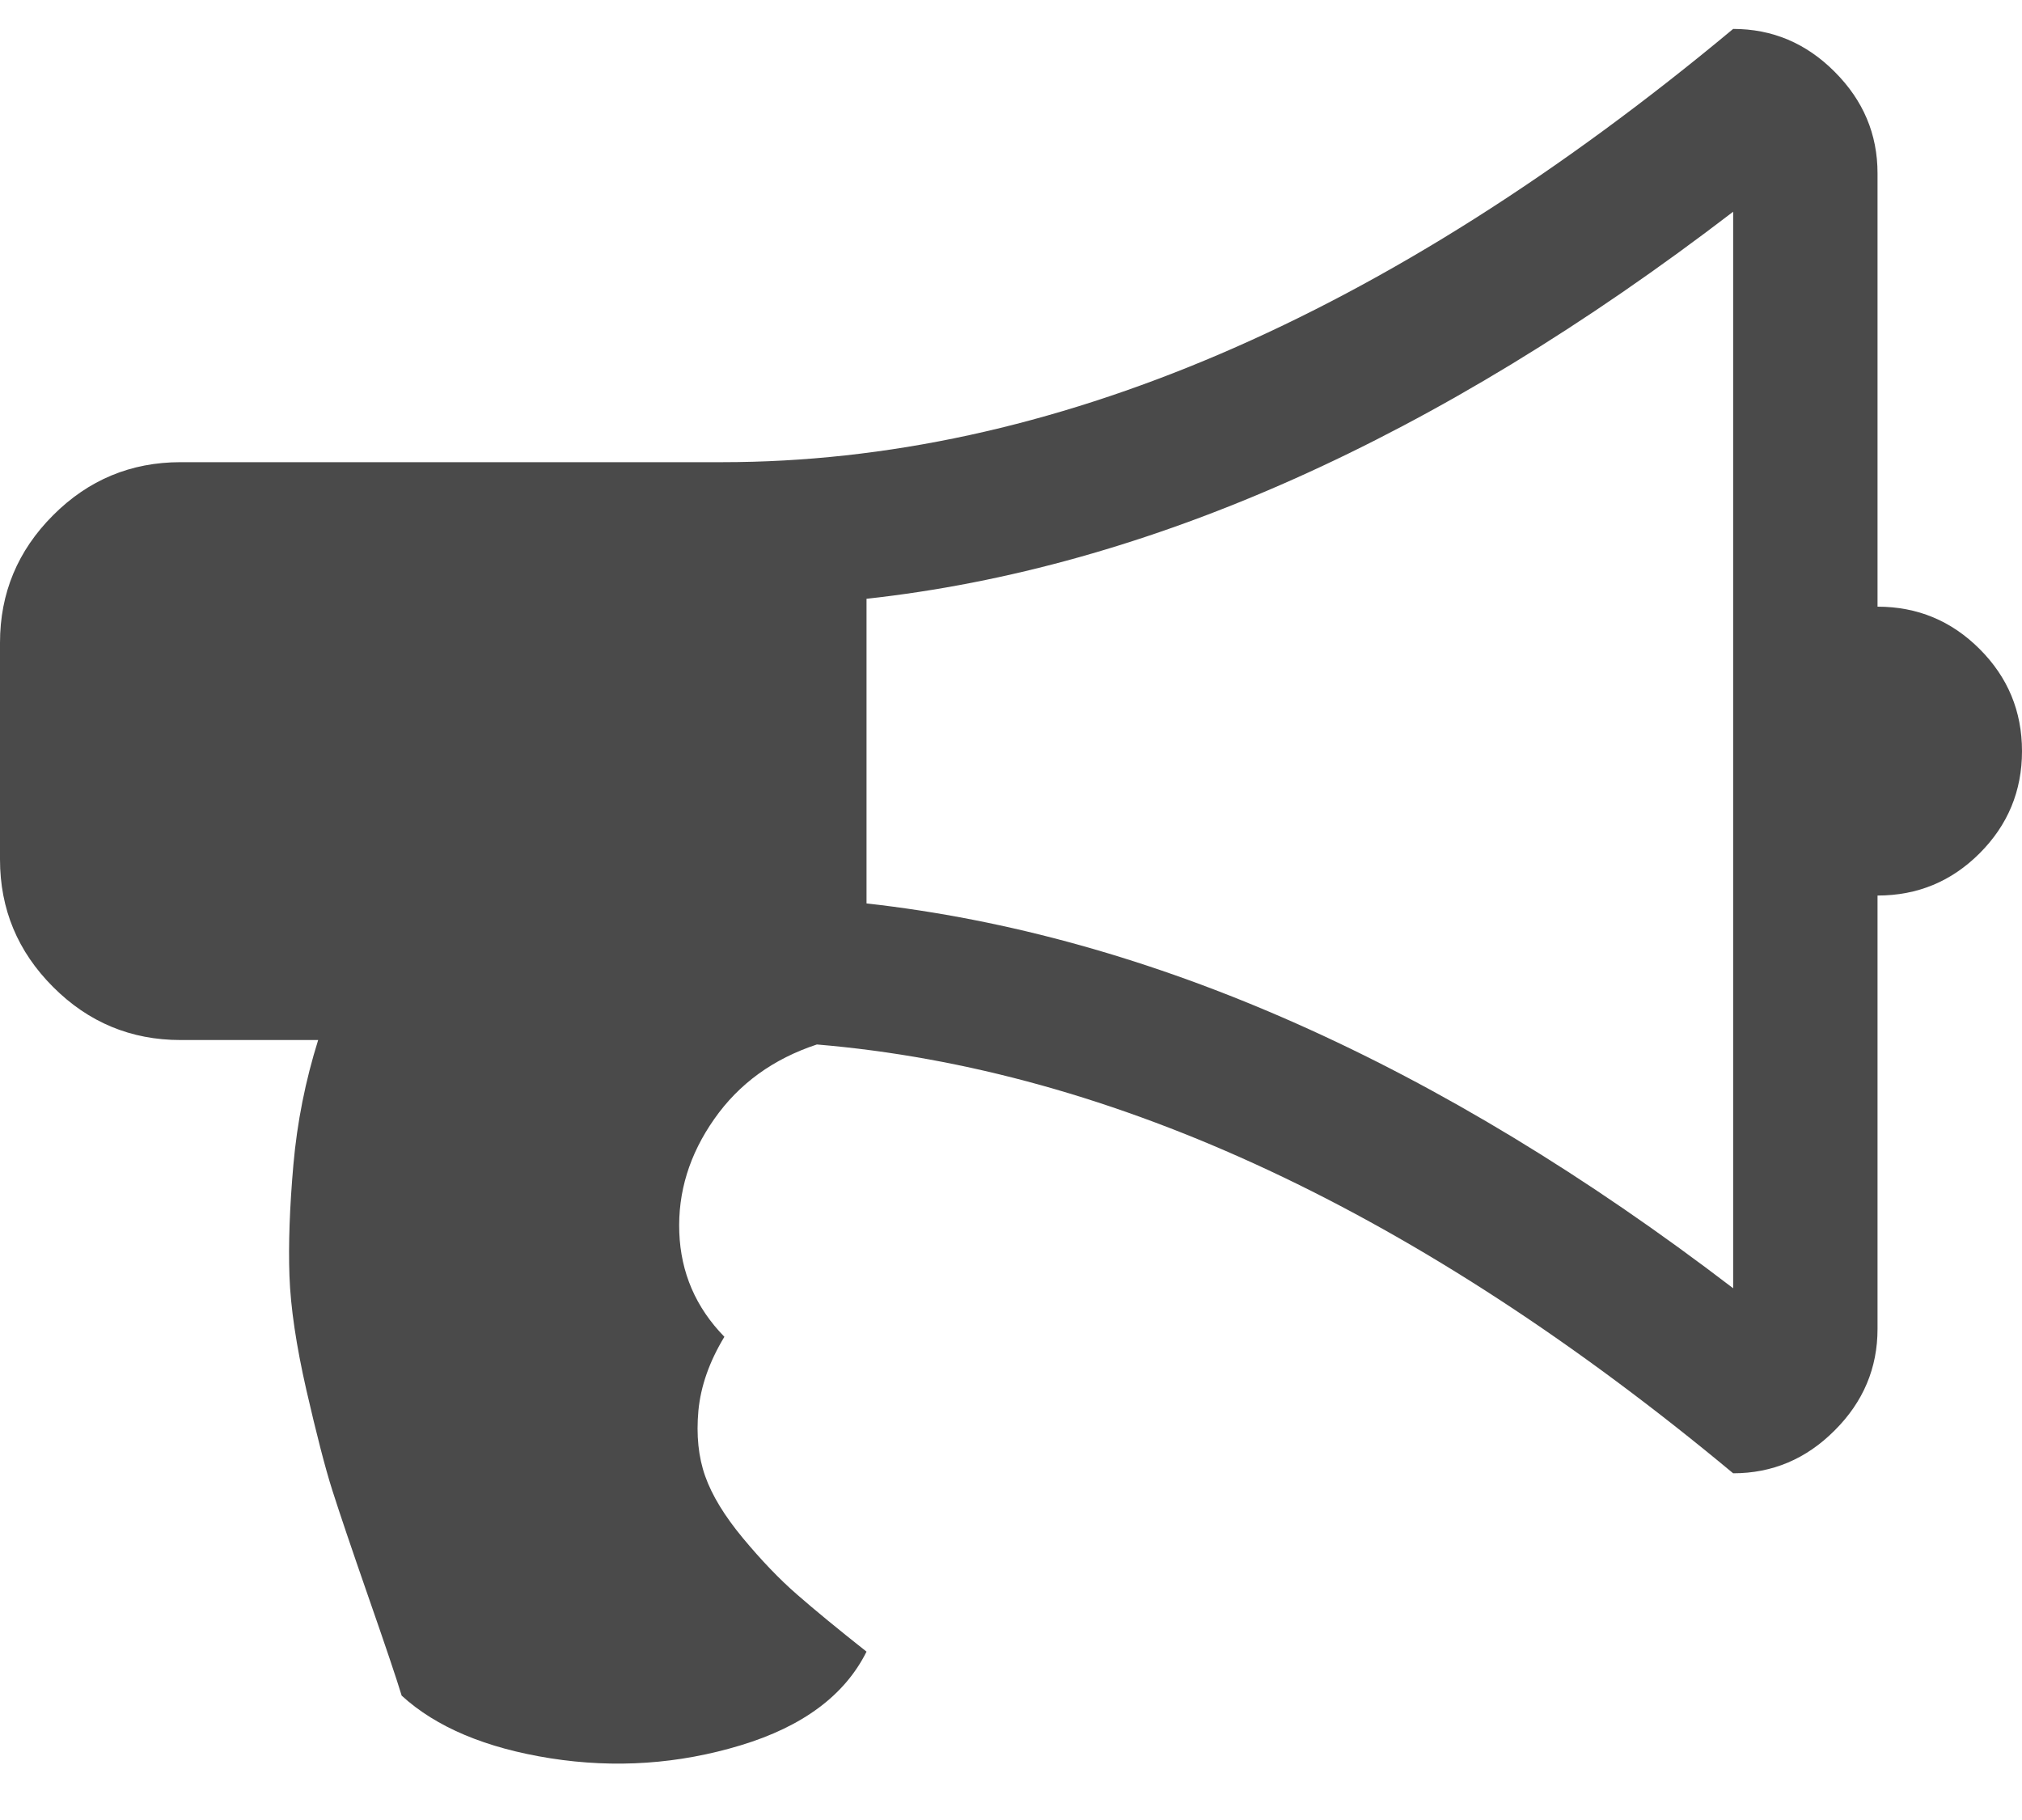 <svg width="20px" height="18px" viewBox="202 9 20 18" version="1.1" xmlns="http://www.w3.org/2000/svg" xmlns:xlink="http://www.w3.org/1999/xlink">
    <path d="M220.571,15 C220.966,15 221.302,15.14 221.581,15.419 C221.86,15.698 222,16.034 222,16.429 C222,16.823 221.86,17.16 221.581,17.439 C221.302,17.718 220.966,17.857 220.571,17.857 L220.571,22.143 C220.571,22.53 220.43,22.865 220.147,23.147 C219.865,23.43 219.53,23.571 219.143,23.571 C216.04,20.99 213.019,19.576 210.08,19.33 C209.649,19.472 209.31,19.717 209.065,20.067 C208.819,20.417 208.704,20.791 208.719,21.189 C208.734,21.587 208.882,21.931 209.165,22.221 C209.016,22.467 208.931,22.71 208.908,22.952 C208.886,23.194 208.908,23.41 208.975,23.599 C209.042,23.789 209.167,23.994 209.349,24.213 C209.532,24.433 209.71,24.619 209.885,24.771 C210.06,24.924 210.289,25.112 210.571,25.335 C210.356,25.766 209.941,26.075 209.327,26.261 C208.713,26.447 208.086,26.49 207.446,26.39 C206.807,26.289 206.315,26.083 205.973,25.77 C205.921,25.599 205.811,25.273 205.644,24.794 C205.477,24.314 205.358,23.962 205.287,23.739 C205.216,23.516 205.131,23.185 205.03,22.746 C204.93,22.307 204.874,21.931 204.863,21.618 C204.852,21.306 204.865,20.939 204.902,20.519 C204.939,20.099 205.021,19.688 205.147,19.286 L203.786,19.286 C203.295,19.286 202.874,19.111 202.525,18.761 C202.175,18.411 202,17.991 202,17.5 L202,15.357 C202,14.866 202.175,14.446 202.525,14.096 C202.874,13.746 203.295,13.571 203.786,13.571 L209.143,13.571 C212.379,13.571 215.713,12.143 219.143,9.286 C219.53,9.286 219.865,9.427 220.147,9.71 C220.43,9.993 220.571,10.327 220.571,10.714 L220.571,15 Z M219.143,21.741 L219.143,11.094 C216.211,13.341 213.354,14.617 210.571,14.922 L210.571,17.935 C213.377,18.248 216.234,19.516 219.143,21.741 Z" stroke="none" fill="#4A4A4A" fill-rule="evenodd"></path>
</svg>
